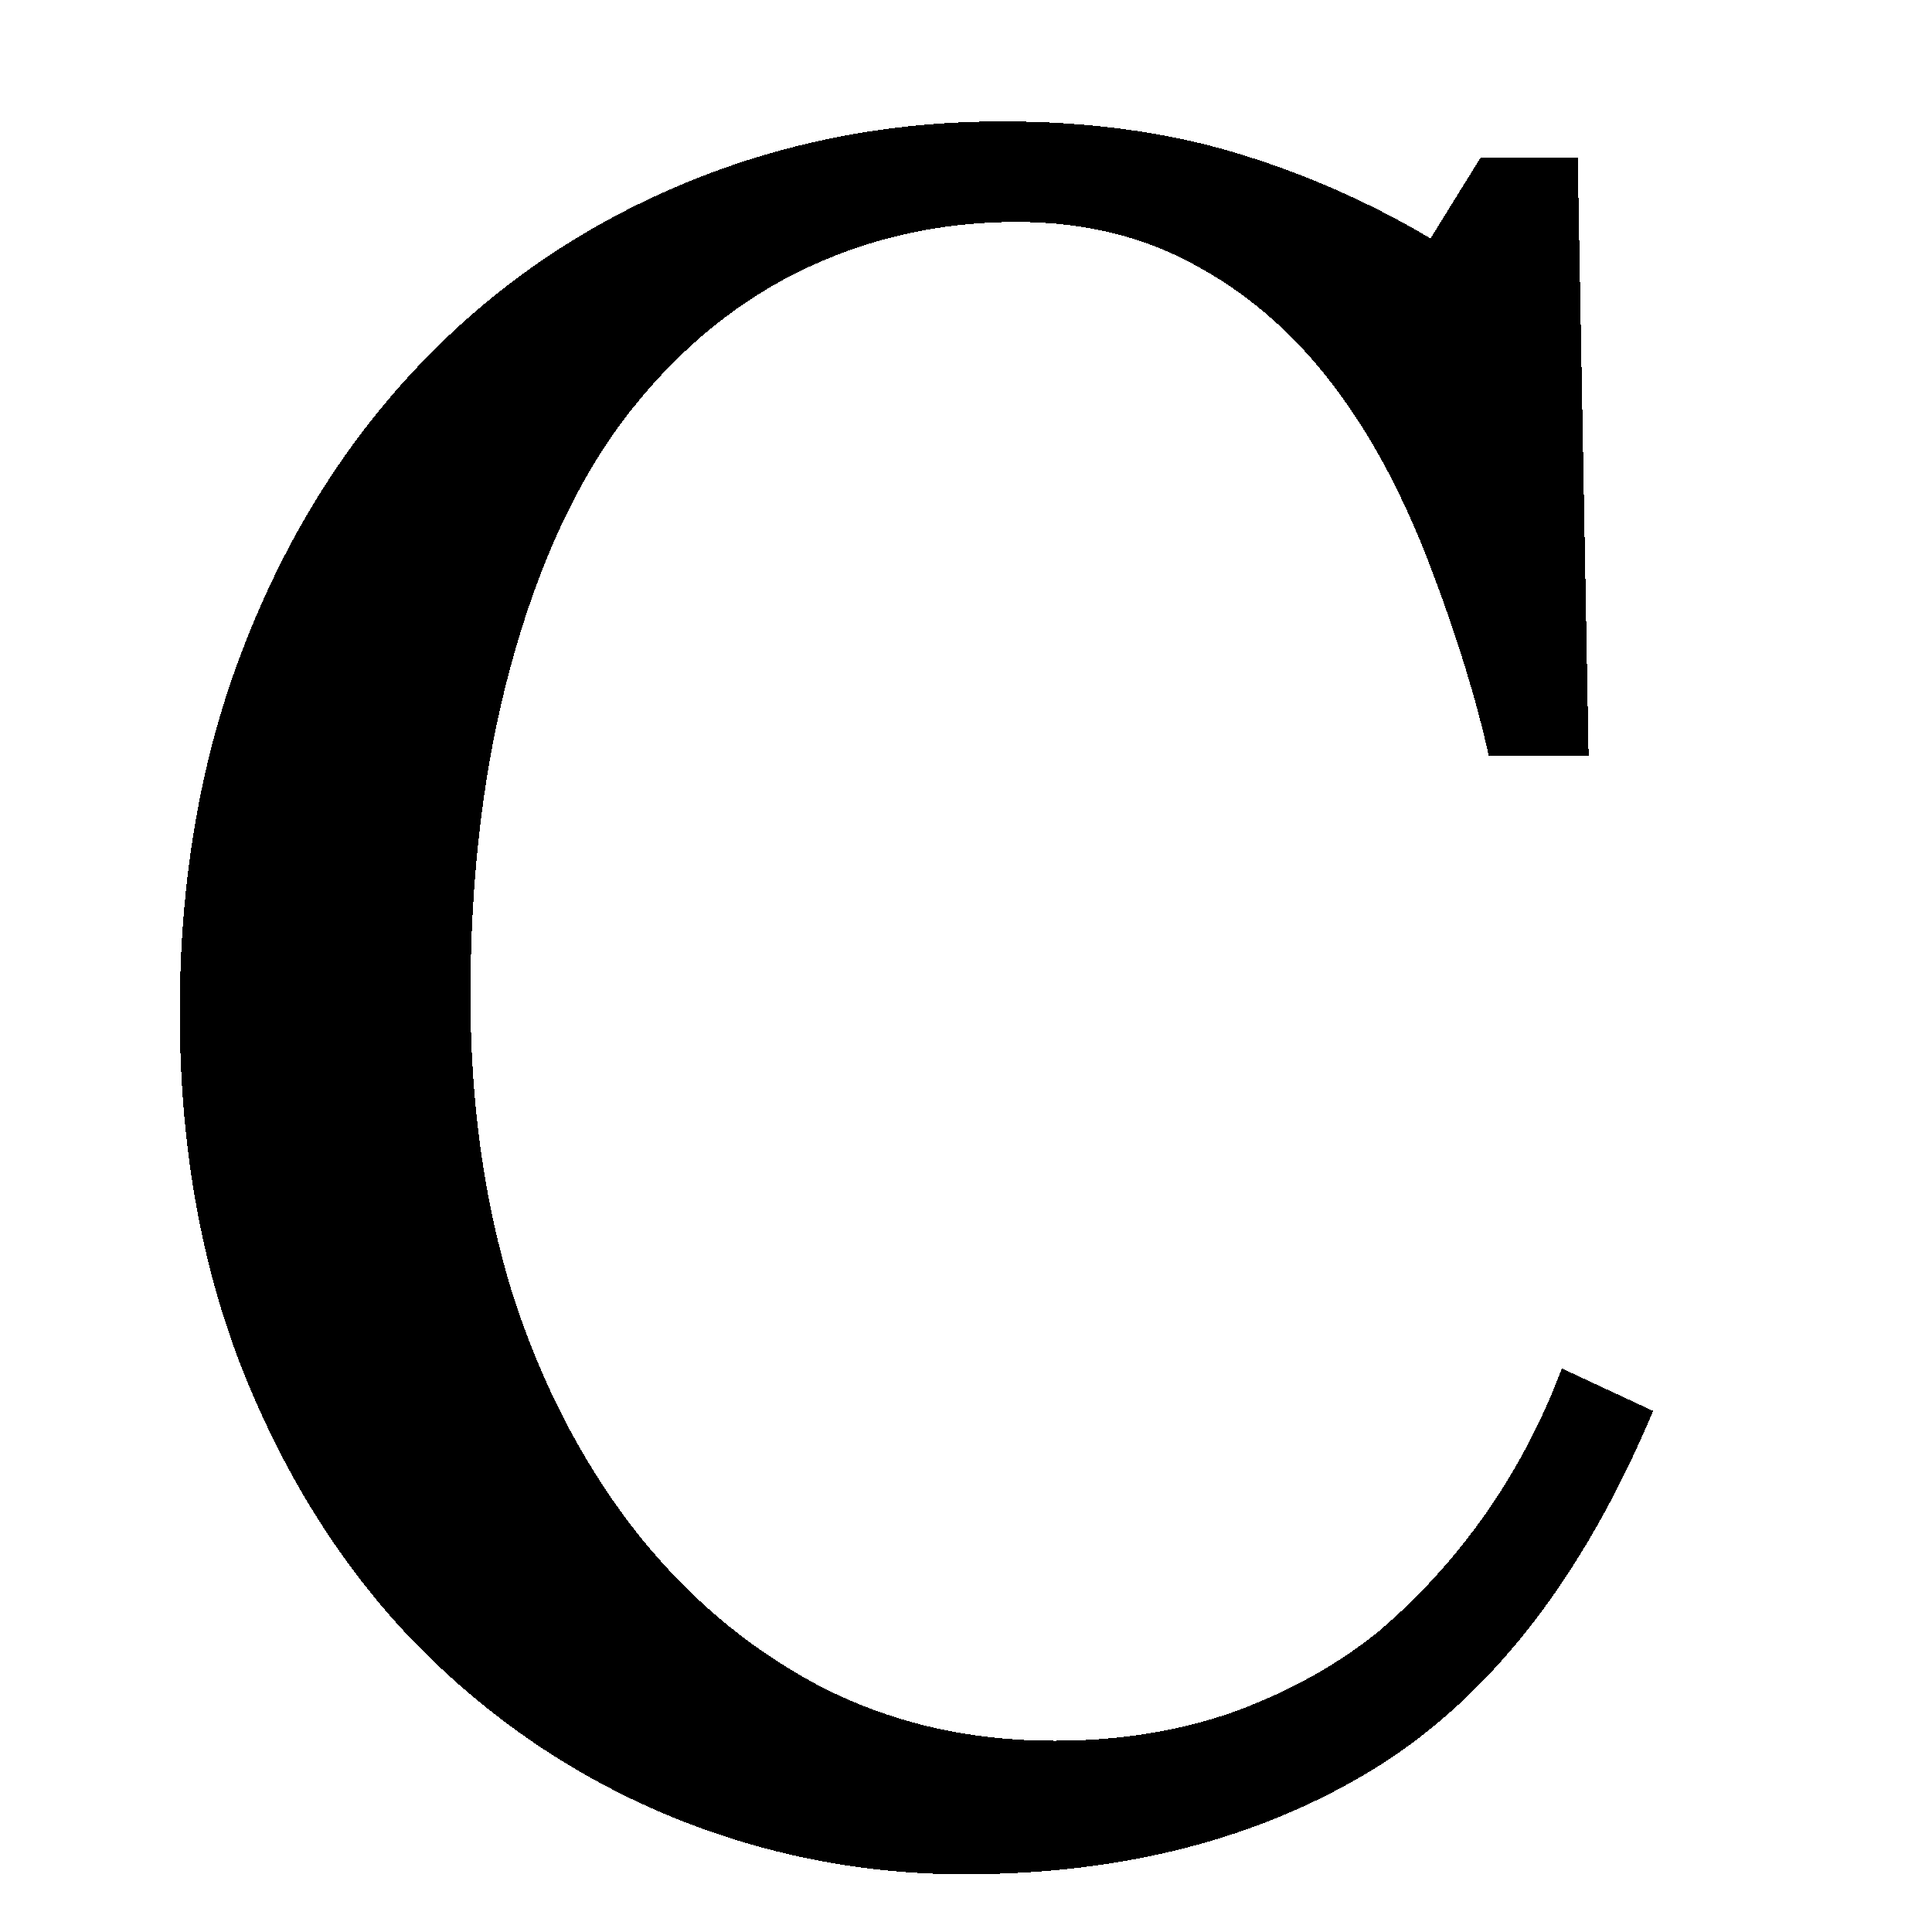 <?xml version="1.0" encoding="UTF-8" standalone="no"?>
<svg
   xmlns:osb="http://www.openswatchbook.org/uri/2009/osb"
   xmlns:dc="http://purl.org/dc/elements/1.1/"
   xmlns:cc="http://creativecommons.org/ns#"
   xmlns:rdf="http://www.w3.org/1999/02/22-rdf-syntax-ns#"
   xmlns:svg="http://www.w3.org/2000/svg"
   xmlns="http://www.w3.org/2000/svg"
   xmlns:sodipodi="http://sodipodi.sourceforge.net/DTD/sodipodi-0.dtd"
   xmlns:inkscape="http://www.inkscape.org/namespaces/inkscape"
   width="32"
   height="32"
   viewBox="0 0 8.467 8.467"
   version="1.1"
   id="svg8"
   inkscape:version="1.0.2-2 (e86c870879, 2021-01-15)"
   sodipodi:docname="commentToggletool.svg"
   inkscape:export-filename="undo_48.png"
   inkscape:export-xdpi="192"
   inkscape:export-ydpi="192"
   style="shape-rendering:crispEdges">
  <defs
     id="defs2">
    <linearGradient
       osb:paint="gradient"
       id="linearGradient862">
      <stop
         id="stop858"
         offset="0"
         style="stop-color:#f96300;stop-opacity:1" />
      <stop
         id="stop860"
         offset="1"
         style="stop-color:#fefd02;stop-opacity:1" />
    </linearGradient>
    <linearGradient
       osb:paint="gradient"
       id="linearGradient832">
      <stop
         id="stop853"
         offset="0"
         style="stop-color:#48ba43;stop-opacity:1" />
      <stop
         id="stop855"
         offset="1"
         style="stop-color:#93e790;stop-opacity:1" />
    </linearGradient>
    <linearGradient
       id="linearGradient832-3"
       osb:paint="gradient">
      <stop
         style="stop-color:#48ba43;stop-opacity:1"
         offset="0"
         id="stop828" />
      <stop
         style="stop-color:#93e790;stop-opacity:1"
         offset="1"
         id="stop830" />
    </linearGradient>
  </defs>
  <sodipodi:namedview
     id="base"
     pagecolor="#ffffff"
     bordercolor="#666666"
     borderopacity="1.0"
     inkscape:pageopacity="0.0"
     inkscape:pageshadow="2"
     inkscape:zoom="11.313709"
     inkscape:cx="11.492502"
     inkscape:cy="7.2434823"
     inkscape:document-units="px"
     inkscape:current-layer="layer1"
     showgrid="true"
     units="px"
     inkscape:pagecheckerboard="false"
     gridtolerance="10000"
     inkscape:snap-perpendicular="false"
     inkscape:snap-tangential="false"
     inkscape:window-width="1379"
     inkscape:window-height="1007"
     inkscape:window-x="525"
     inkscape:window-y="0"
     inkscape:window-maximized="0"
     objecttolerance="10000"
     guidetolerance="10000"
     showguides="false"
     inkscape:document-rotation="0">
    <inkscape:grid
       type="xygrid"
       id="grid3699"
       dotted="false"
       spacingx="0.132"
       spacingy="0.132"
       color="#000000"
       opacity="0.125"
       empcolor="#000000"
       empopacity="0.251" />
  </sodipodi:namedview>
  <g
     inkscape:label="Layer 1"
     inkscape:groupmode="layer"
     id="layer1"
     transform="translate(0,-288.533)">
    <g
       aria-label="C"
       transform="matrix(0.455,0,0,0.442,-9.866,286.631)"
       id="text830"
       style="font-style:normal;font-weight:normal;font-size:40px;line-height:1.25;font-family:sans-serif;letter-spacing:0px;word-spacing:0px;fill:#000000;fill-opacity:1;stroke:none;stroke-width:0.59">
      <path
         d="m 30.973,22.887 q -1.488,0 -2.859,-0.586 -1.359,-0.586 -2.414,-1.688 -1.043,-1.102 -1.664,-2.684 -0.621,-1.594 -0.621,-3.586 0,-1.992 0.609,-3.609 0.609,-1.629 1.688,-2.801 1.066,-1.16 2.52,-1.793 1.453,-0.633 3.105,-0.633 1.23,0 2.227,0.305 0.996,0.305 1.898,0.855 l 0.48,-0.797 h 0.938 l 0.105,5.93 h -0.961 q -0.188,-0.867 -0.562,-1.875 Q 35.086,8.906 34.582,8.203 34.02,7.406 33.246,6.961 32.473,6.504 31.477,6.504 q -1.137,0 -2.121,0.504 -0.973,0.504 -1.688,1.488 -0.68,0.949 -1.066,2.414 -0.387,1.465 -0.387,3.27 0,1.594 0.398,2.93 0.41,1.324 1.16,2.332 0.75,0.996 1.77,1.559 1.031,0.562 2.297,0.562 0.949,0 1.746,-0.293 0.797,-0.305 1.383,-0.797 0.586,-0.516 1.031,-1.172 0.445,-0.656 0.727,-1.43 l 0.879,0.422 q -1.008,2.473 -2.672,3.539 -1.664,1.055 -3.961,1.055 z"
         style="font-style:normal;font-variant:normal;font-weight:normal;font-stretch:normal;font-size:24px;font-family:Georgia;-inkscape-font-specification:Georgia;stroke-width:0.59"
         id="path843" />
    </g>
  </g>
</svg>
